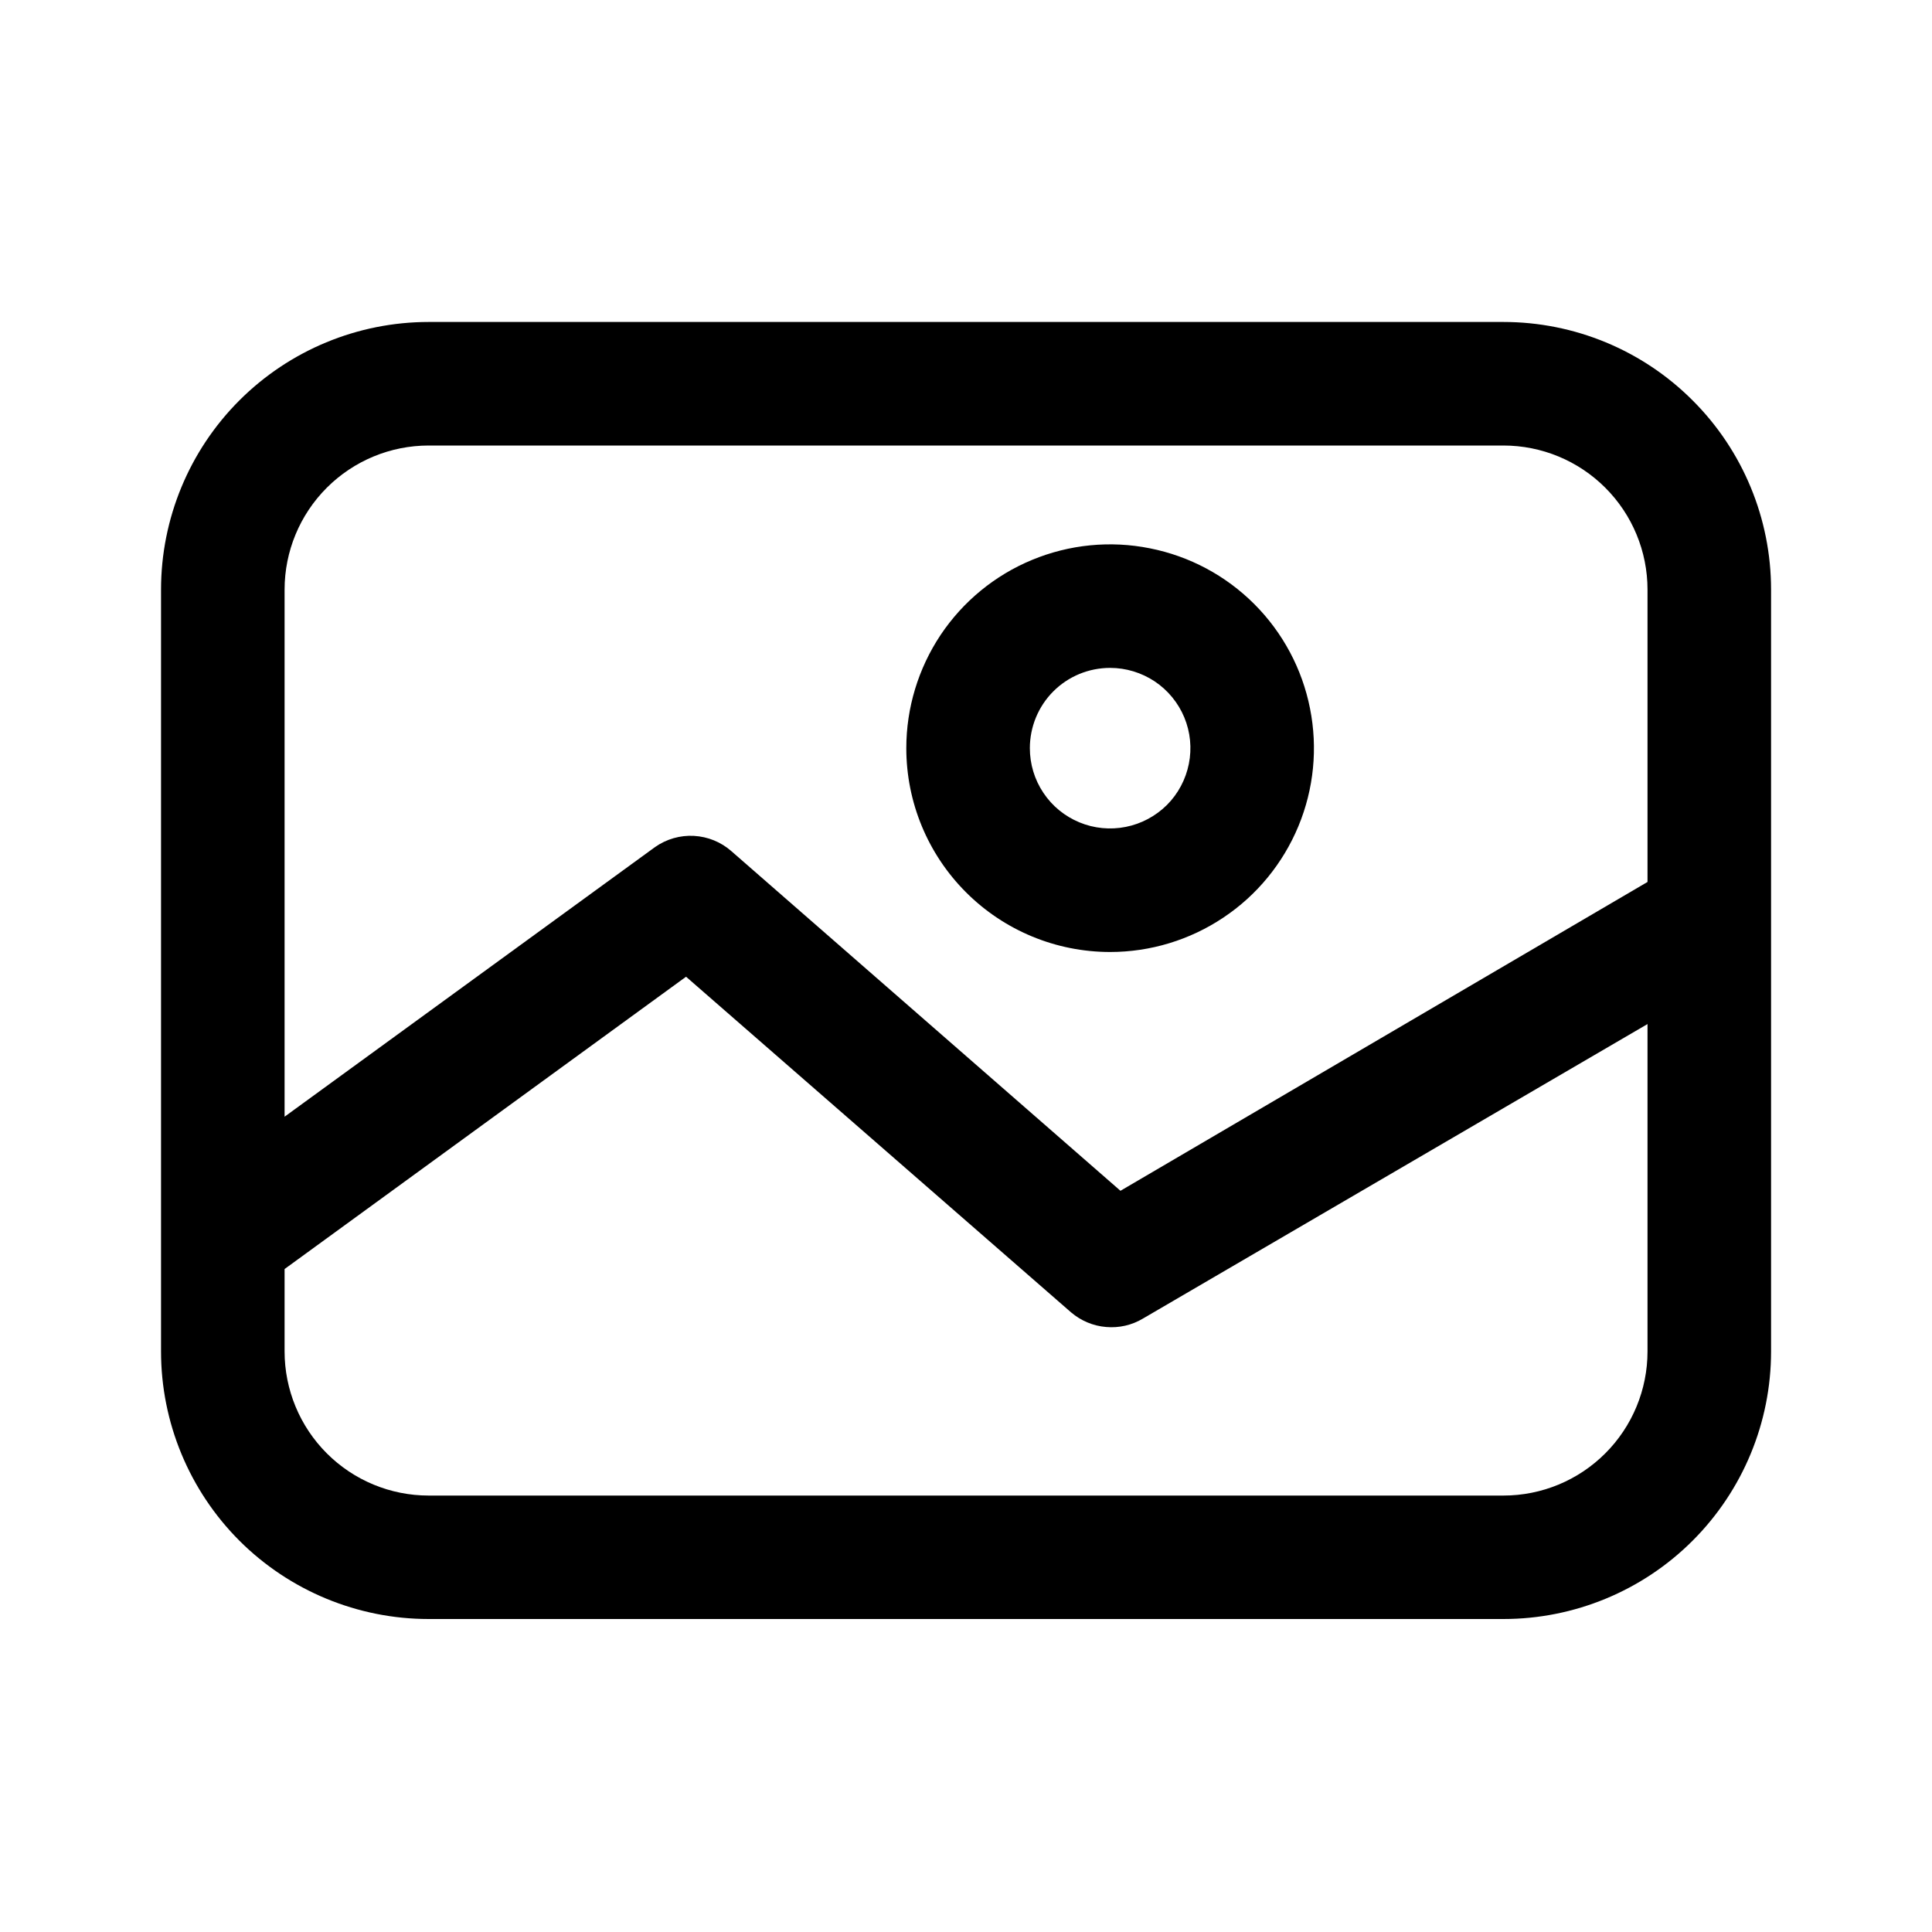 <svg width="20" height="20" viewBox="0 0 20 20" fill="none" xmlns="http://www.w3.org/2000/svg">
<path d="M18.334 6.104C18.334 5.369 18.042 4.664 17.522 4.145C17.003 3.625 16.298 3.333 15.563 3.333H4.438C3.703 3.333 2.998 3.625 2.478 4.145C1.959 4.664 1.667 5.369 1.667 6.104V13.99C1.667 14.725 1.959 15.429 2.478 15.949C2.998 16.468 3.703 16.76 4.438 16.76H15.563C16.298 16.76 17.003 16.468 17.522 15.949C18.042 15.429 18.334 14.725 18.334 13.99V6.104ZM4.438 4.612H15.563C15.959 4.612 16.338 4.769 16.618 5.049C16.898 5.329 17.055 5.708 17.055 6.104V9.13L11.599 12.327L7.571 8.811C7.463 8.716 7.327 8.661 7.184 8.653C7.041 8.645 6.899 8.686 6.782 8.768L2.946 11.56V6.104C2.946 5.708 3.103 5.329 3.383 5.049C3.663 4.769 4.042 4.612 4.438 4.612ZM15.563 15.482H4.438C4.042 15.482 3.663 15.325 3.383 15.045C3.103 14.765 2.946 14.385 2.946 13.99V13.137L7.102 10.111L11.087 13.585C11.189 13.672 11.316 13.726 11.45 13.737C11.584 13.749 11.718 13.718 11.833 13.649L17.055 10.601V13.99C17.055 14.385 16.898 14.765 16.618 15.045C16.338 15.325 15.959 15.482 15.563 15.482Z" fill="black"/>
<path d="M11.492 9.855C11.909 9.855 12.317 9.731 12.664 9.499C13.011 9.268 13.281 8.938 13.441 8.553C13.601 8.167 13.643 7.743 13.561 7.333C13.48 6.924 13.279 6.548 12.984 6.253C12.689 5.958 12.313 5.757 11.903 5.676C11.494 5.594 11.07 5.636 10.684 5.796C10.299 5.955 9.969 6.226 9.737 6.573C9.506 6.92 9.382 7.328 9.382 7.745C9.382 8.305 9.604 8.841 10 9.237C10.396 9.633 10.932 9.855 11.492 9.855ZM11.492 6.914C11.656 6.914 11.817 6.963 11.954 7.054C12.09 7.145 12.197 7.275 12.26 7.427C12.323 7.579 12.339 7.746 12.307 7.907C12.275 8.068 12.196 8.217 12.08 8.333C11.963 8.449 11.815 8.528 11.654 8.56C11.493 8.592 11.326 8.576 11.174 8.513C11.022 8.45 10.892 8.344 10.801 8.207C10.709 8.07 10.661 7.909 10.661 7.745C10.661 7.525 10.748 7.313 10.904 7.157C11.06 7.001 11.271 6.914 11.492 6.914Z" fill="black"/>
</svg>
